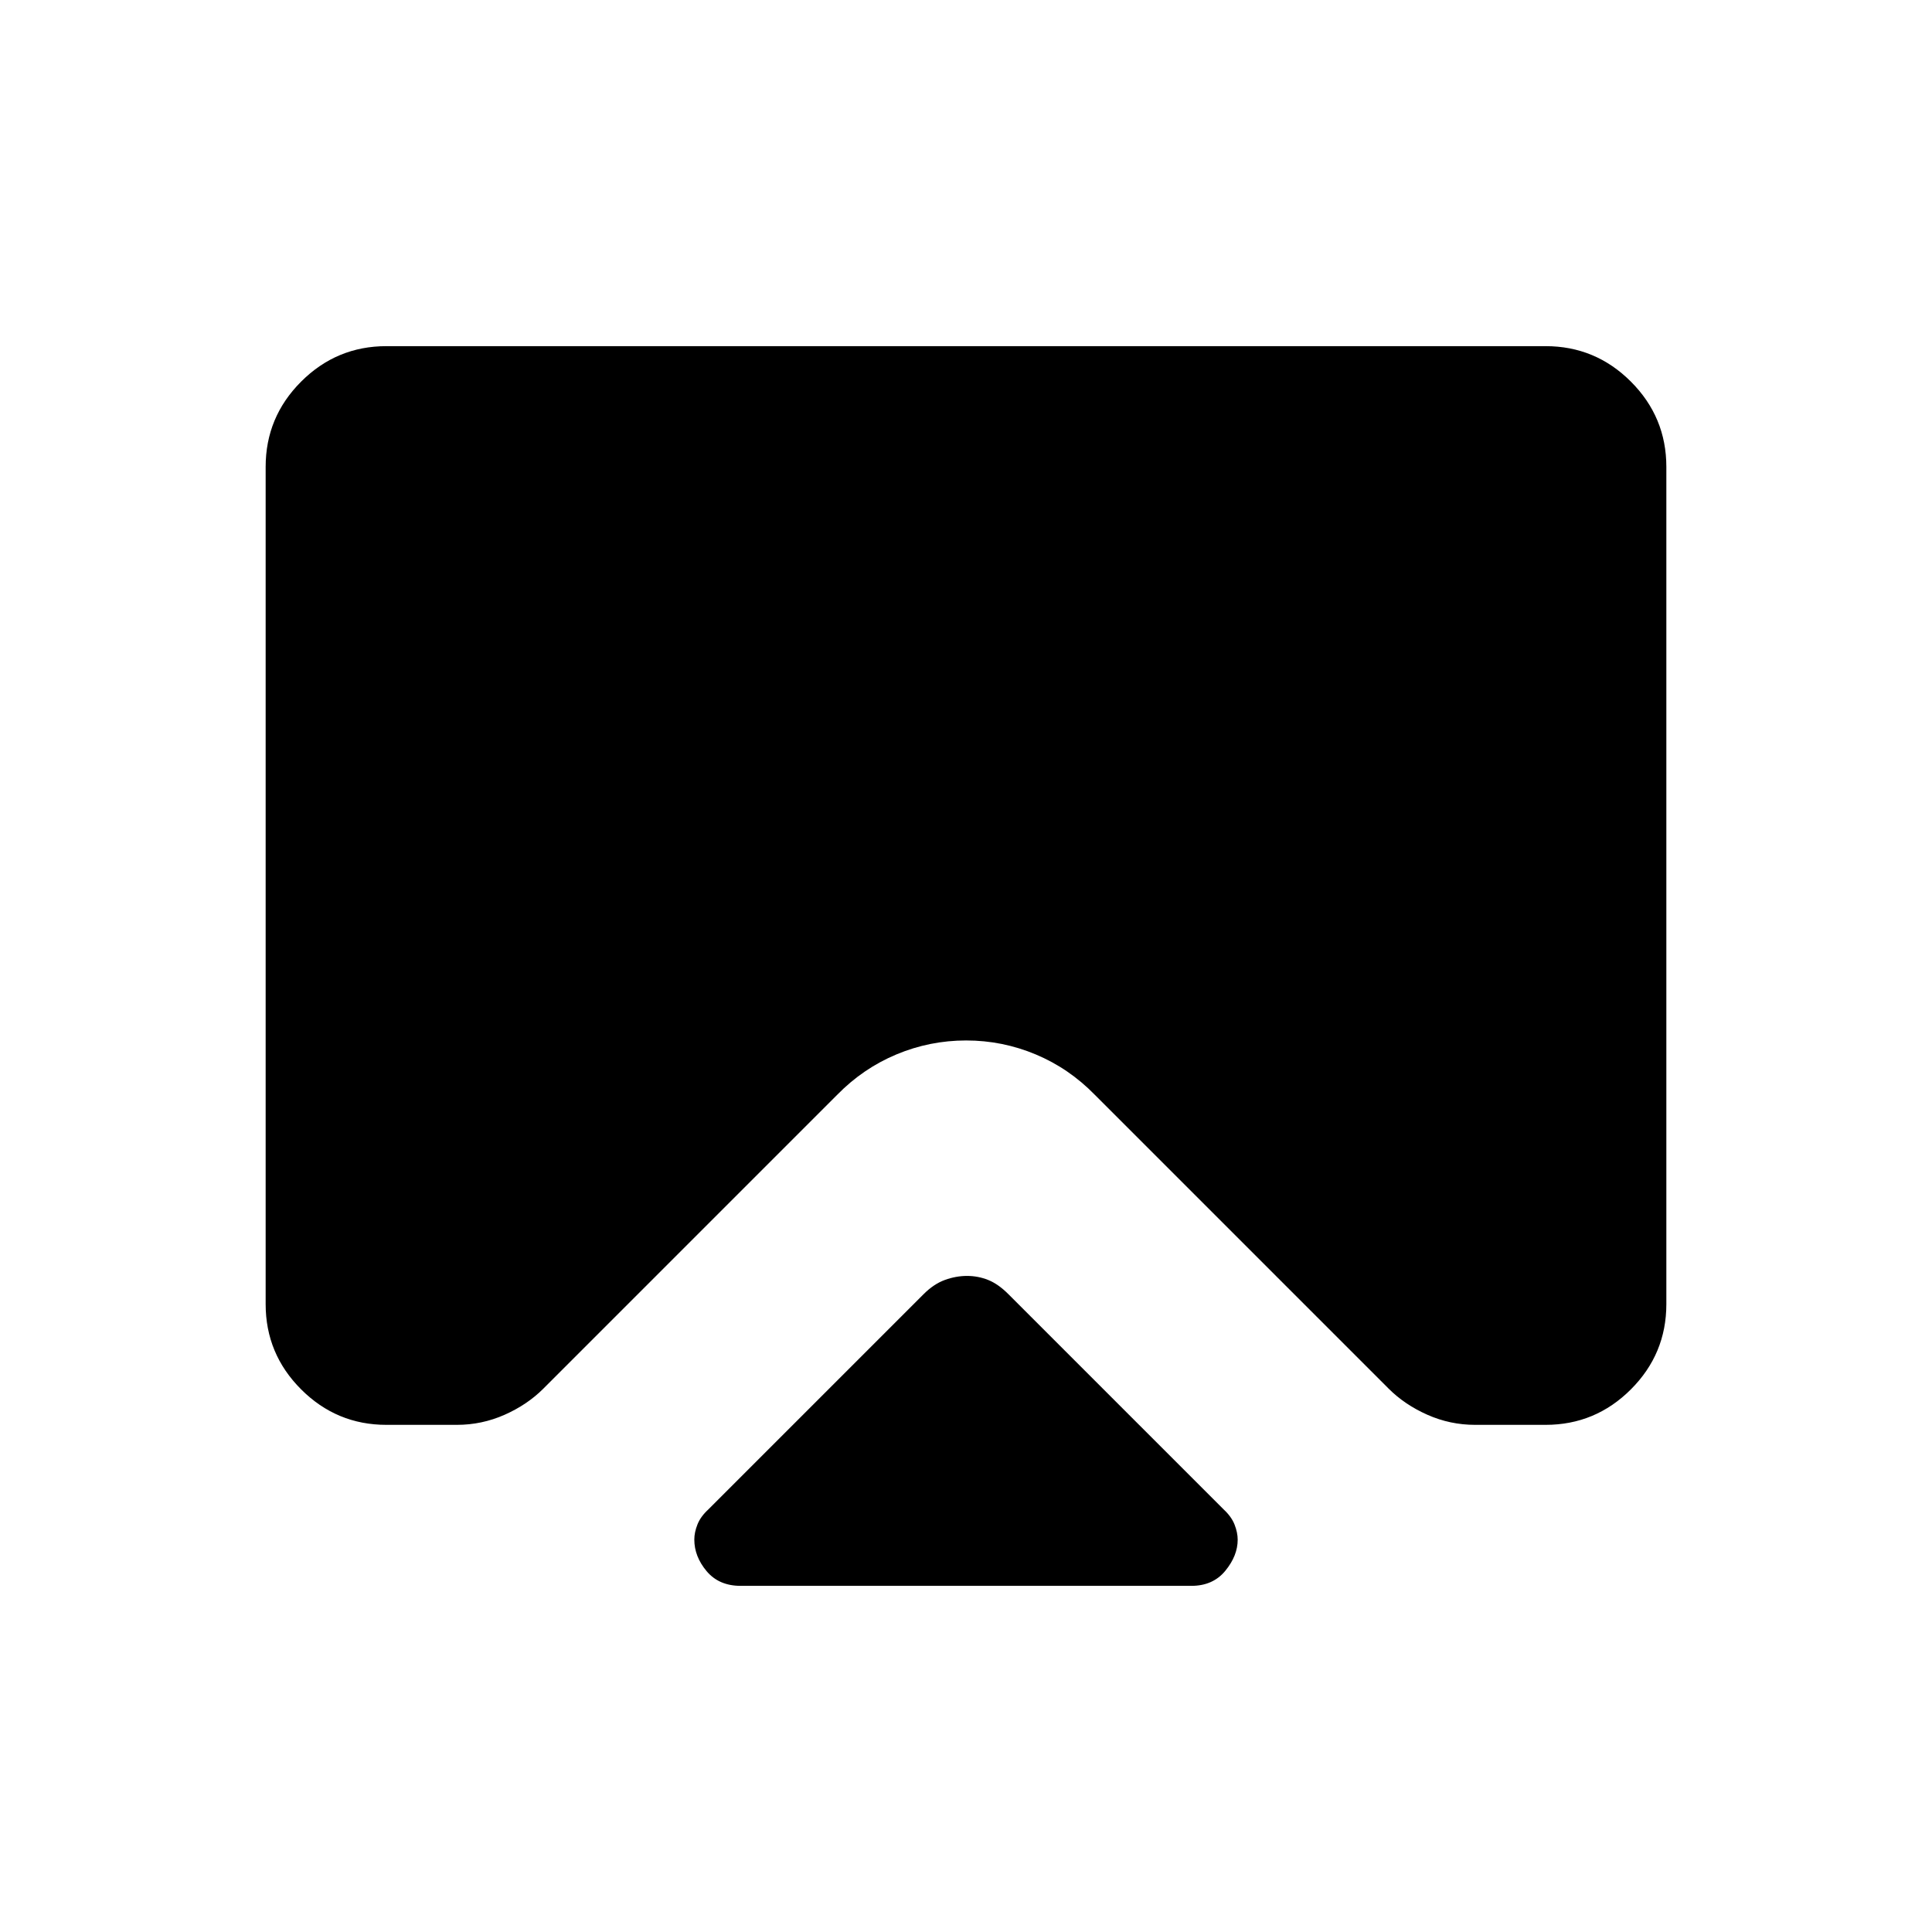 <svg xmlns="http://www.w3.org/2000/svg" height="24" viewBox="0 -960 960 960" width="24"><path d="M368-172q-10.73 0-16.87-7.28Q345-186.57 345-195q0-3.57 1.56-7.5 1.55-3.93 5.44-7.5l107-107q5-5 10.5-7t11-2q5.5 0 10.5 2t10 7l107 107q3.89 3.59 5.44 7.55 1.56 3.95 1.56 7.54 0 7.91-6.13 15.41-6.14 7.5-16.87 7.5H368ZM192-788h576q24.75 0 42.38 17.62Q828-752.75 828-728v416q0 24.75-17.62 42.37Q792.75-252 768-252h-35q-12.44 0-23.72-5T690-270L544-416q-12.79-13.11-29.34-20.06-16.55-6.94-34.6-6.94-18.06 0-34.65 6.94Q428.82-429.11 416-416L270-270q-8 8-19.28 13-11.28 5-23.72 5h-35q-24.75 0-42.37-17.63Q132-287.25 132-312v-416q0-24.75 17.63-42.38Q167.25-788 192-788Z"/></svg>